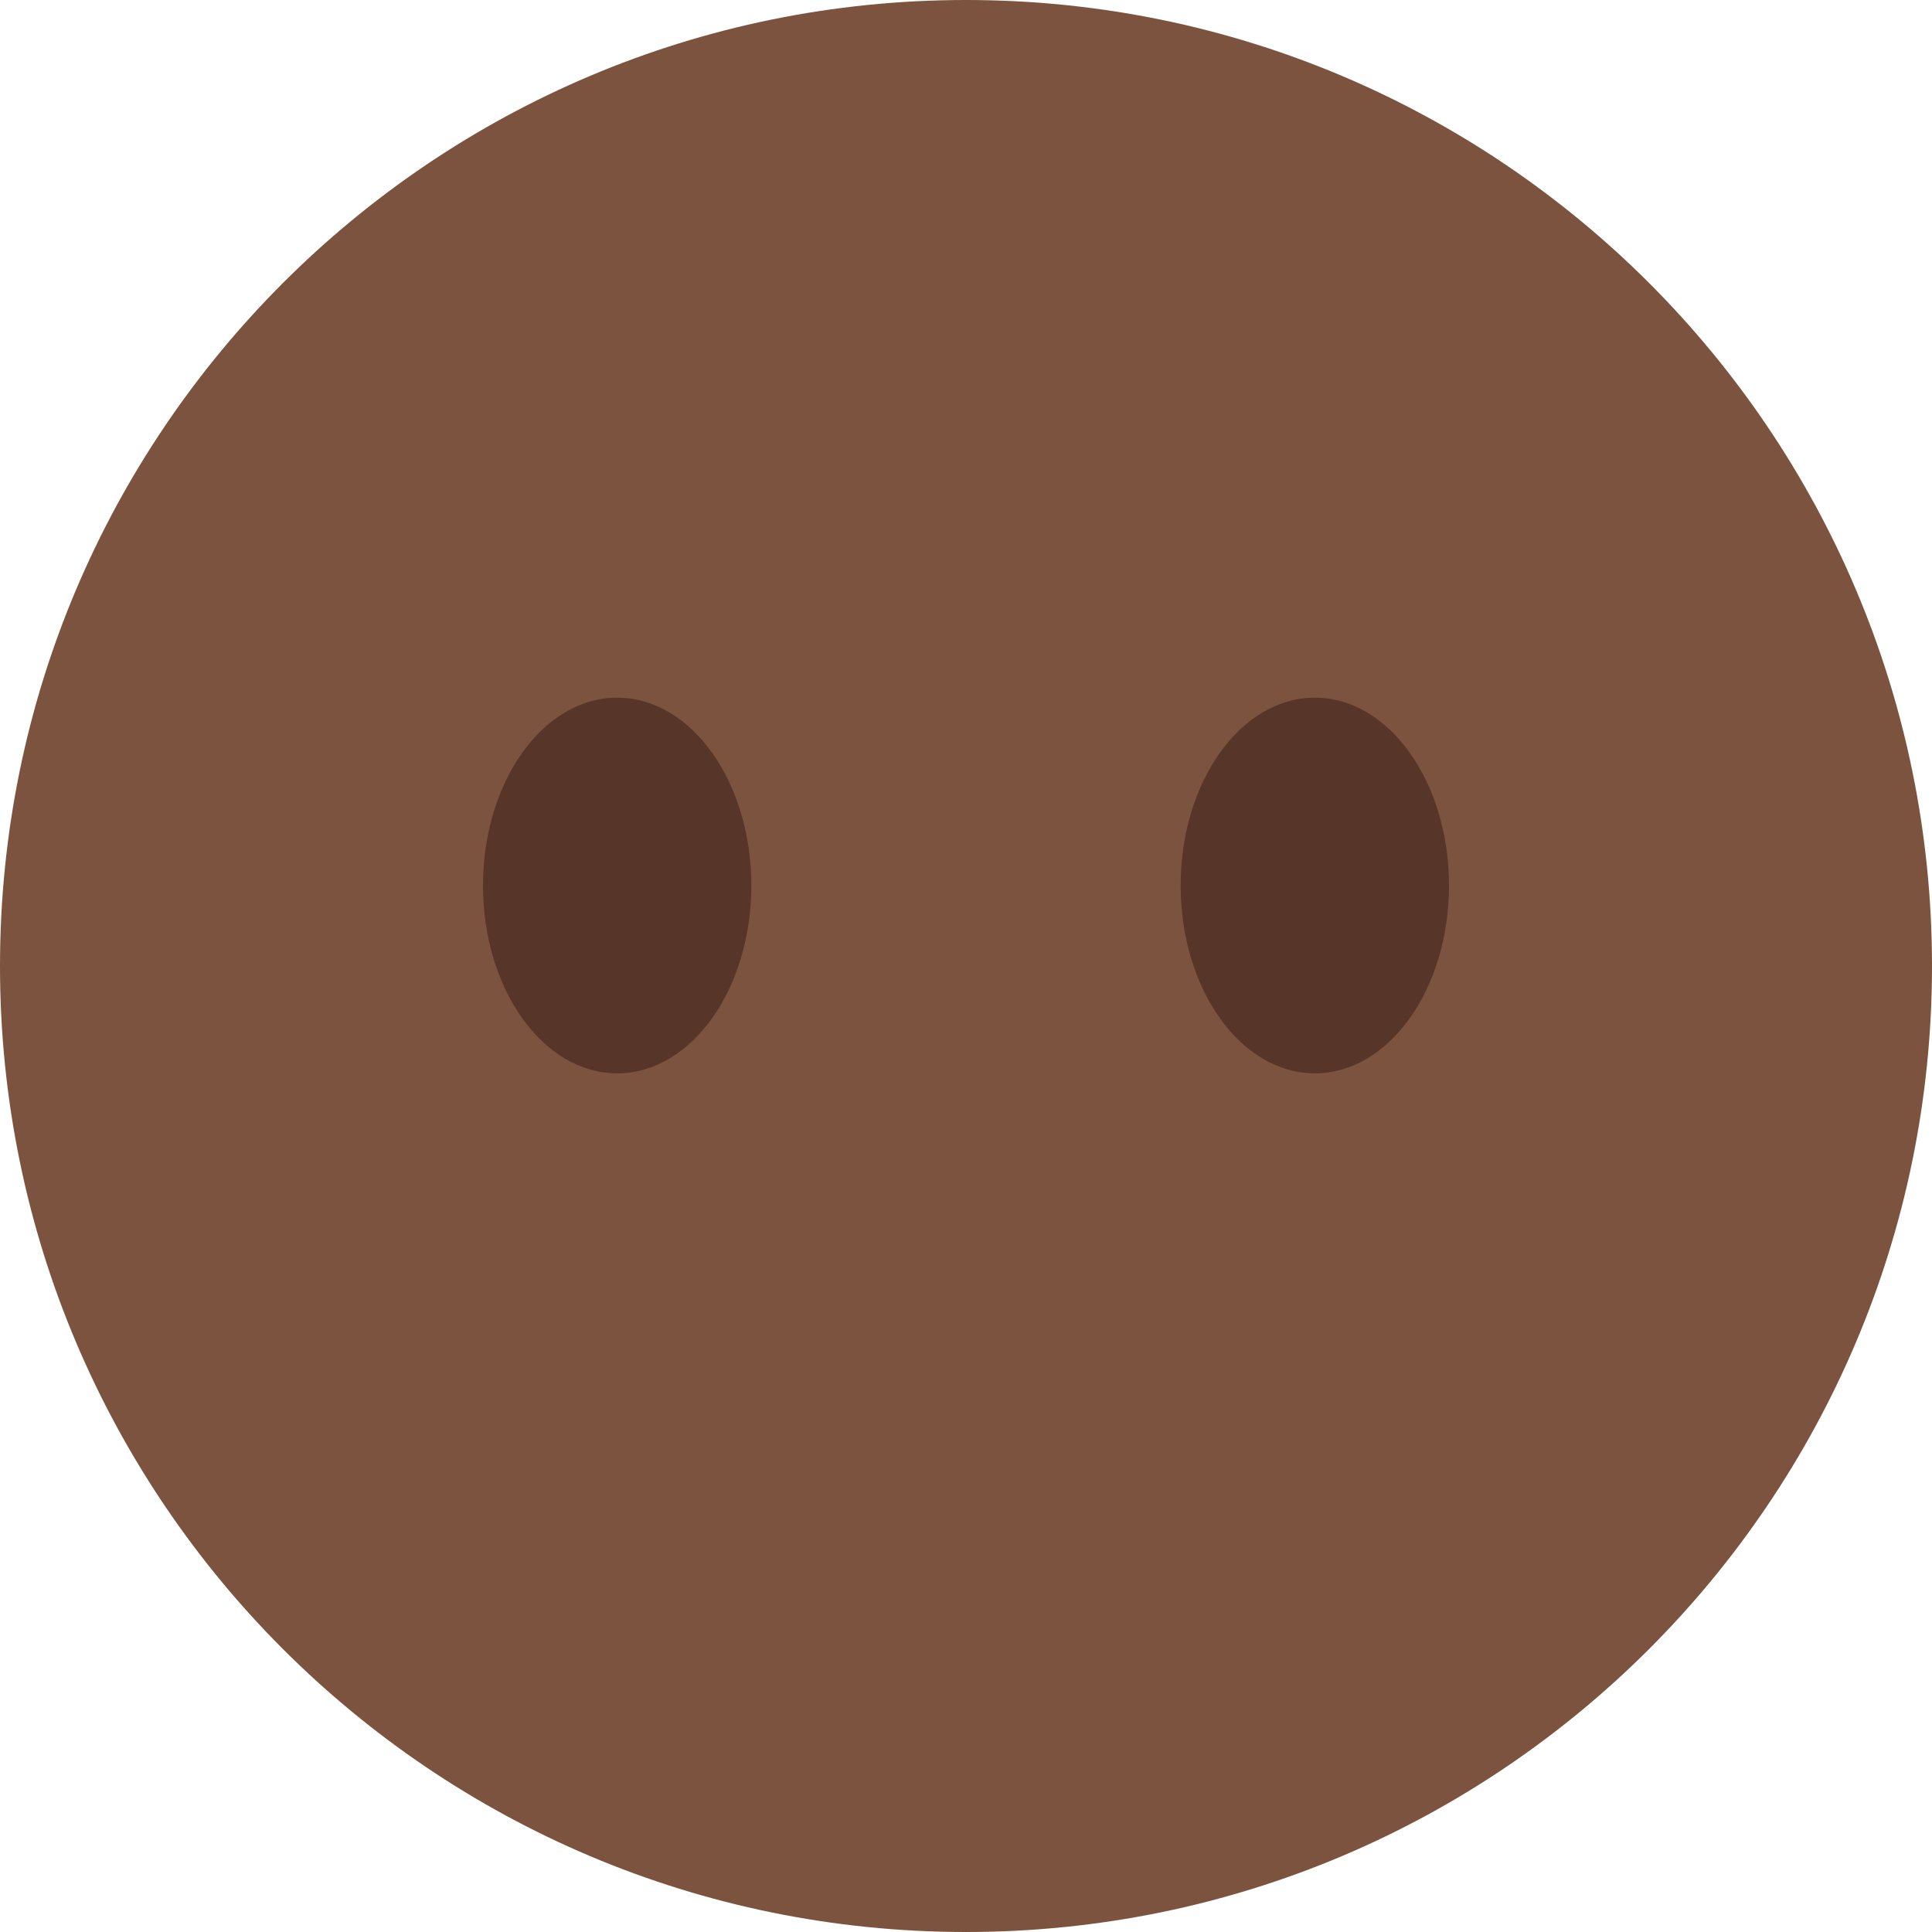 <svg xmlns="http://www.w3.org/2000/svg" viewBox="0 0 36 36"><path fill="#7C533E" d="M36 18c0 9.941-8.059 18-18 18-9.94 0-18-8.059-18-18C0 8.06 8.06 0 18 0c9.941 0 18 8.06 18 18"/><ellipse fill="#583529" cx="11.5" cy="16.5" rx="2.5" ry="3.5"/><ellipse fill="#583529" cx="24.5" cy="16.5" rx="2.5" ry="3.5"/></svg>
